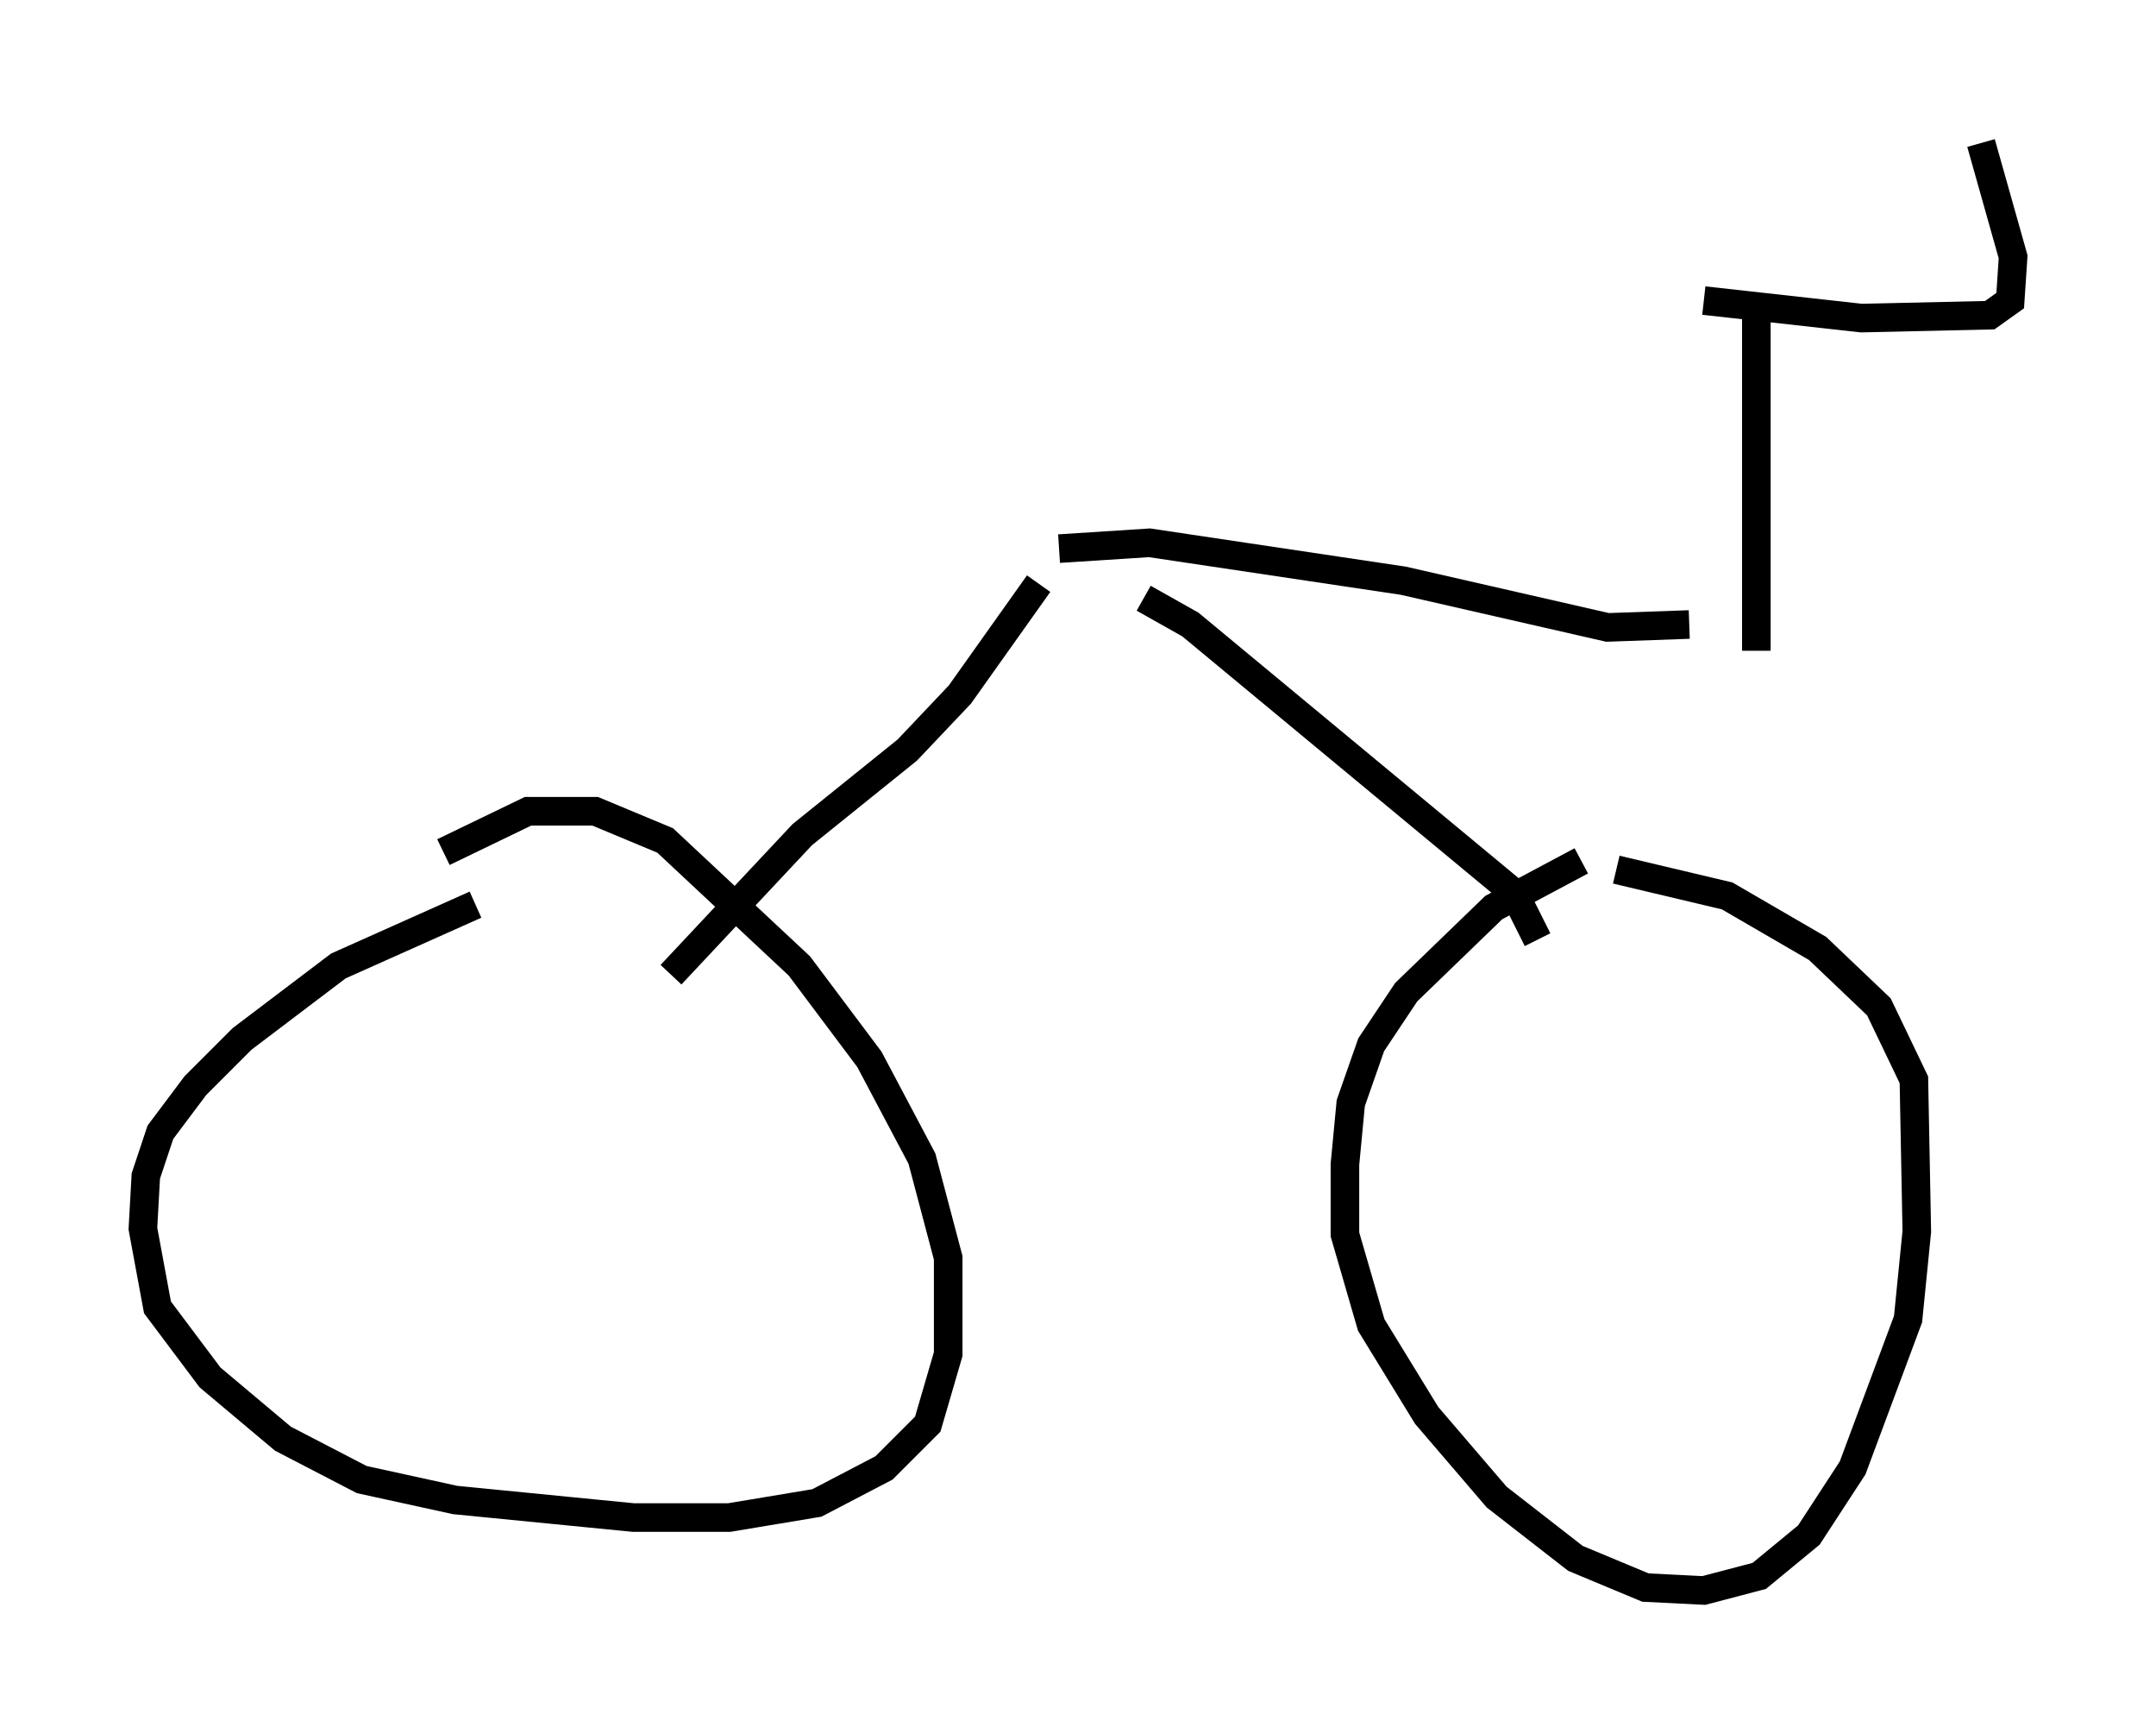 <?xml version="1.0" encoding="utf-8" ?>
<svg baseProfile="full" height="60.634" version="1.1" width="75.436" xmlns="http://www.w3.org/2000/svg" xmlns:ev="http://www.w3.org/2001/xml-events" xmlns:xlink="http://www.w3.org/1999/xlink"><defs /><rect fill="white" height="60.634" width="75.436" x="0" y="0" /><path d="M56.859, 29.909 m-1.531, 0.204 l-3.063, 1.633 -3.063, 2.96 l-1.225, 1.838 -0.715, 2.042 l-0.204, 2.144 0.0, 2.45 l0.919, 3.165 1.94, 3.165 l2.45, 2.858 2.756, 2.144 l2.45, 1.021 2.042, 0.102 l1.94, -0.51 1.735, -1.429 l1.531, -2.348 1.94, -5.206 l0.306, -3.063 -0.102, -5.308 l-1.225, -2.552 -2.144, -2.042 l-3.165, -1.838 -3.879, -0.919 m-39.915, 1.225 l-4.798, 2.144 -3.369, 2.552 l-1.633, 1.633 -1.225, 1.633 l-0.51, 1.531 -0.102, 1.838 l0.51, 2.756 1.838, 2.45 l2.552, 2.144 2.756, 1.429 l3.267, 0.715 6.227, 0.613 l3.369, 0.0 3.063, -0.51 l2.348, -1.225 1.531, -1.531 l0.715, -2.45 0.0, -3.369 l-0.919, -3.471 -1.838, -3.471 l-2.45, -3.267 -4.696, -4.39 l-2.45, -1.021 -2.348, 0.0 l-2.96, 1.429 m38.282, 3.063 l-0.817, -1.633 -11.331, -9.392 l-1.633, -0.919 m-3.675, -0.51 l-2.756, 3.879 -1.838, 1.94 l-3.675, 2.96 -4.594, 4.9 m13.577, -14.904 l3.165, -0.204 8.881, 1.327 l7.146, 1.633 2.858, -0.102 m2.348, 0.919 l0.0, -12.352 m-1.838, 0.102 l5.513, 0.613 4.492, -0.102 l0.715, -0.51 0.102, -1.531 l-1.123, -3.981 m-9.188, 6.431 " fill="none" stroke="black" stroke-width="1" /></svg>